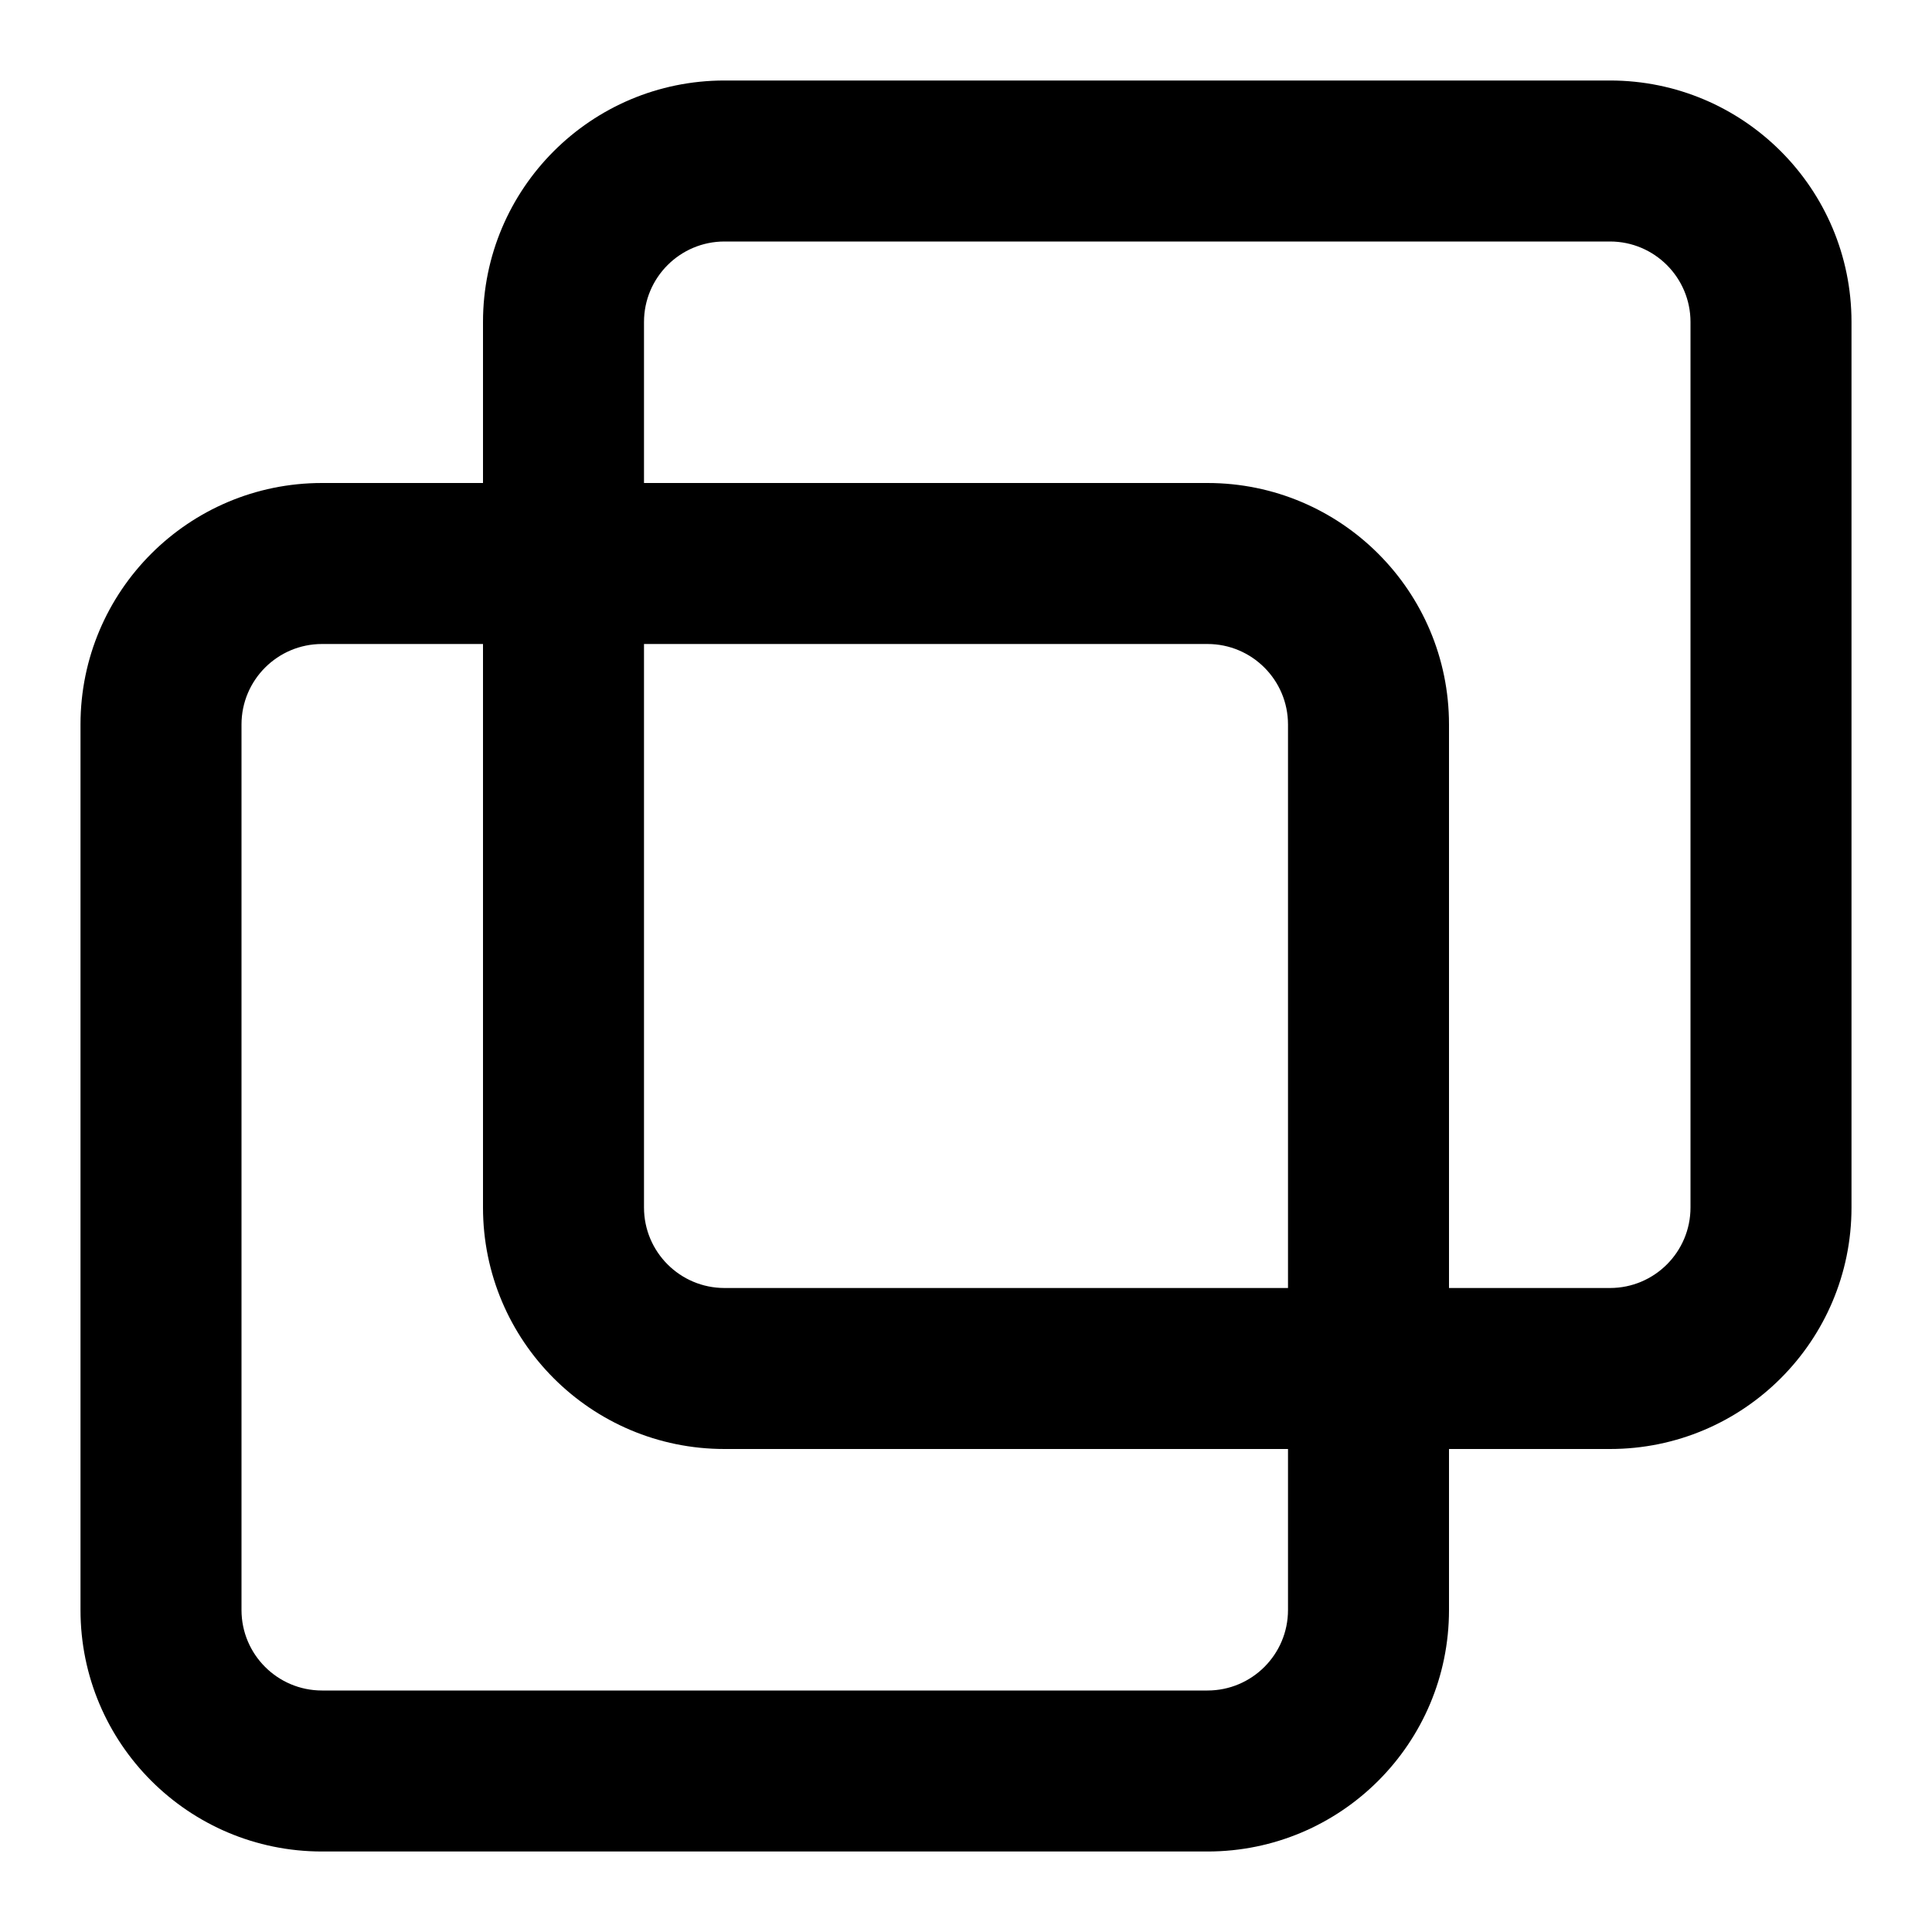 <svg width="24" height="24" viewBox="0 0 24 24" fill="none" xmlns="http://www.w3.org/2000/svg">
<path fill-rule="evenodd" clip-rule="evenodd" d="M20 1C21.657 1 23 2.343 23 4V15C23 16.657 21.657 18 20 18H18V20C18 21.657 16.657 23 15 23H4C2.343 23 1 21.657 1 20V9C1 7.343 2.343 6 4 6H6V4C6 2.343 7.343 1 9 1H20ZM4 8C3.448 8 3 8.448 3 9V20C3 20.552 3.448 21 4 21H15C15.552 21 16 20.552 16 20V18H9C7.343 18 6 16.657 6 15V8H4ZM8 15C8 15.552 8.448 16 9 16H16V9C16 8.448 15.552 8 15 8H8V15ZM9 3C8.448 3 8 3.448 8 4V6H15C16.657 6 18 7.343 18 9V16H20C20.552 16 21 15.552 21 15V4C21 3.448 20.552 3 20 3H9Z" fill="#000"/>
</svg>
